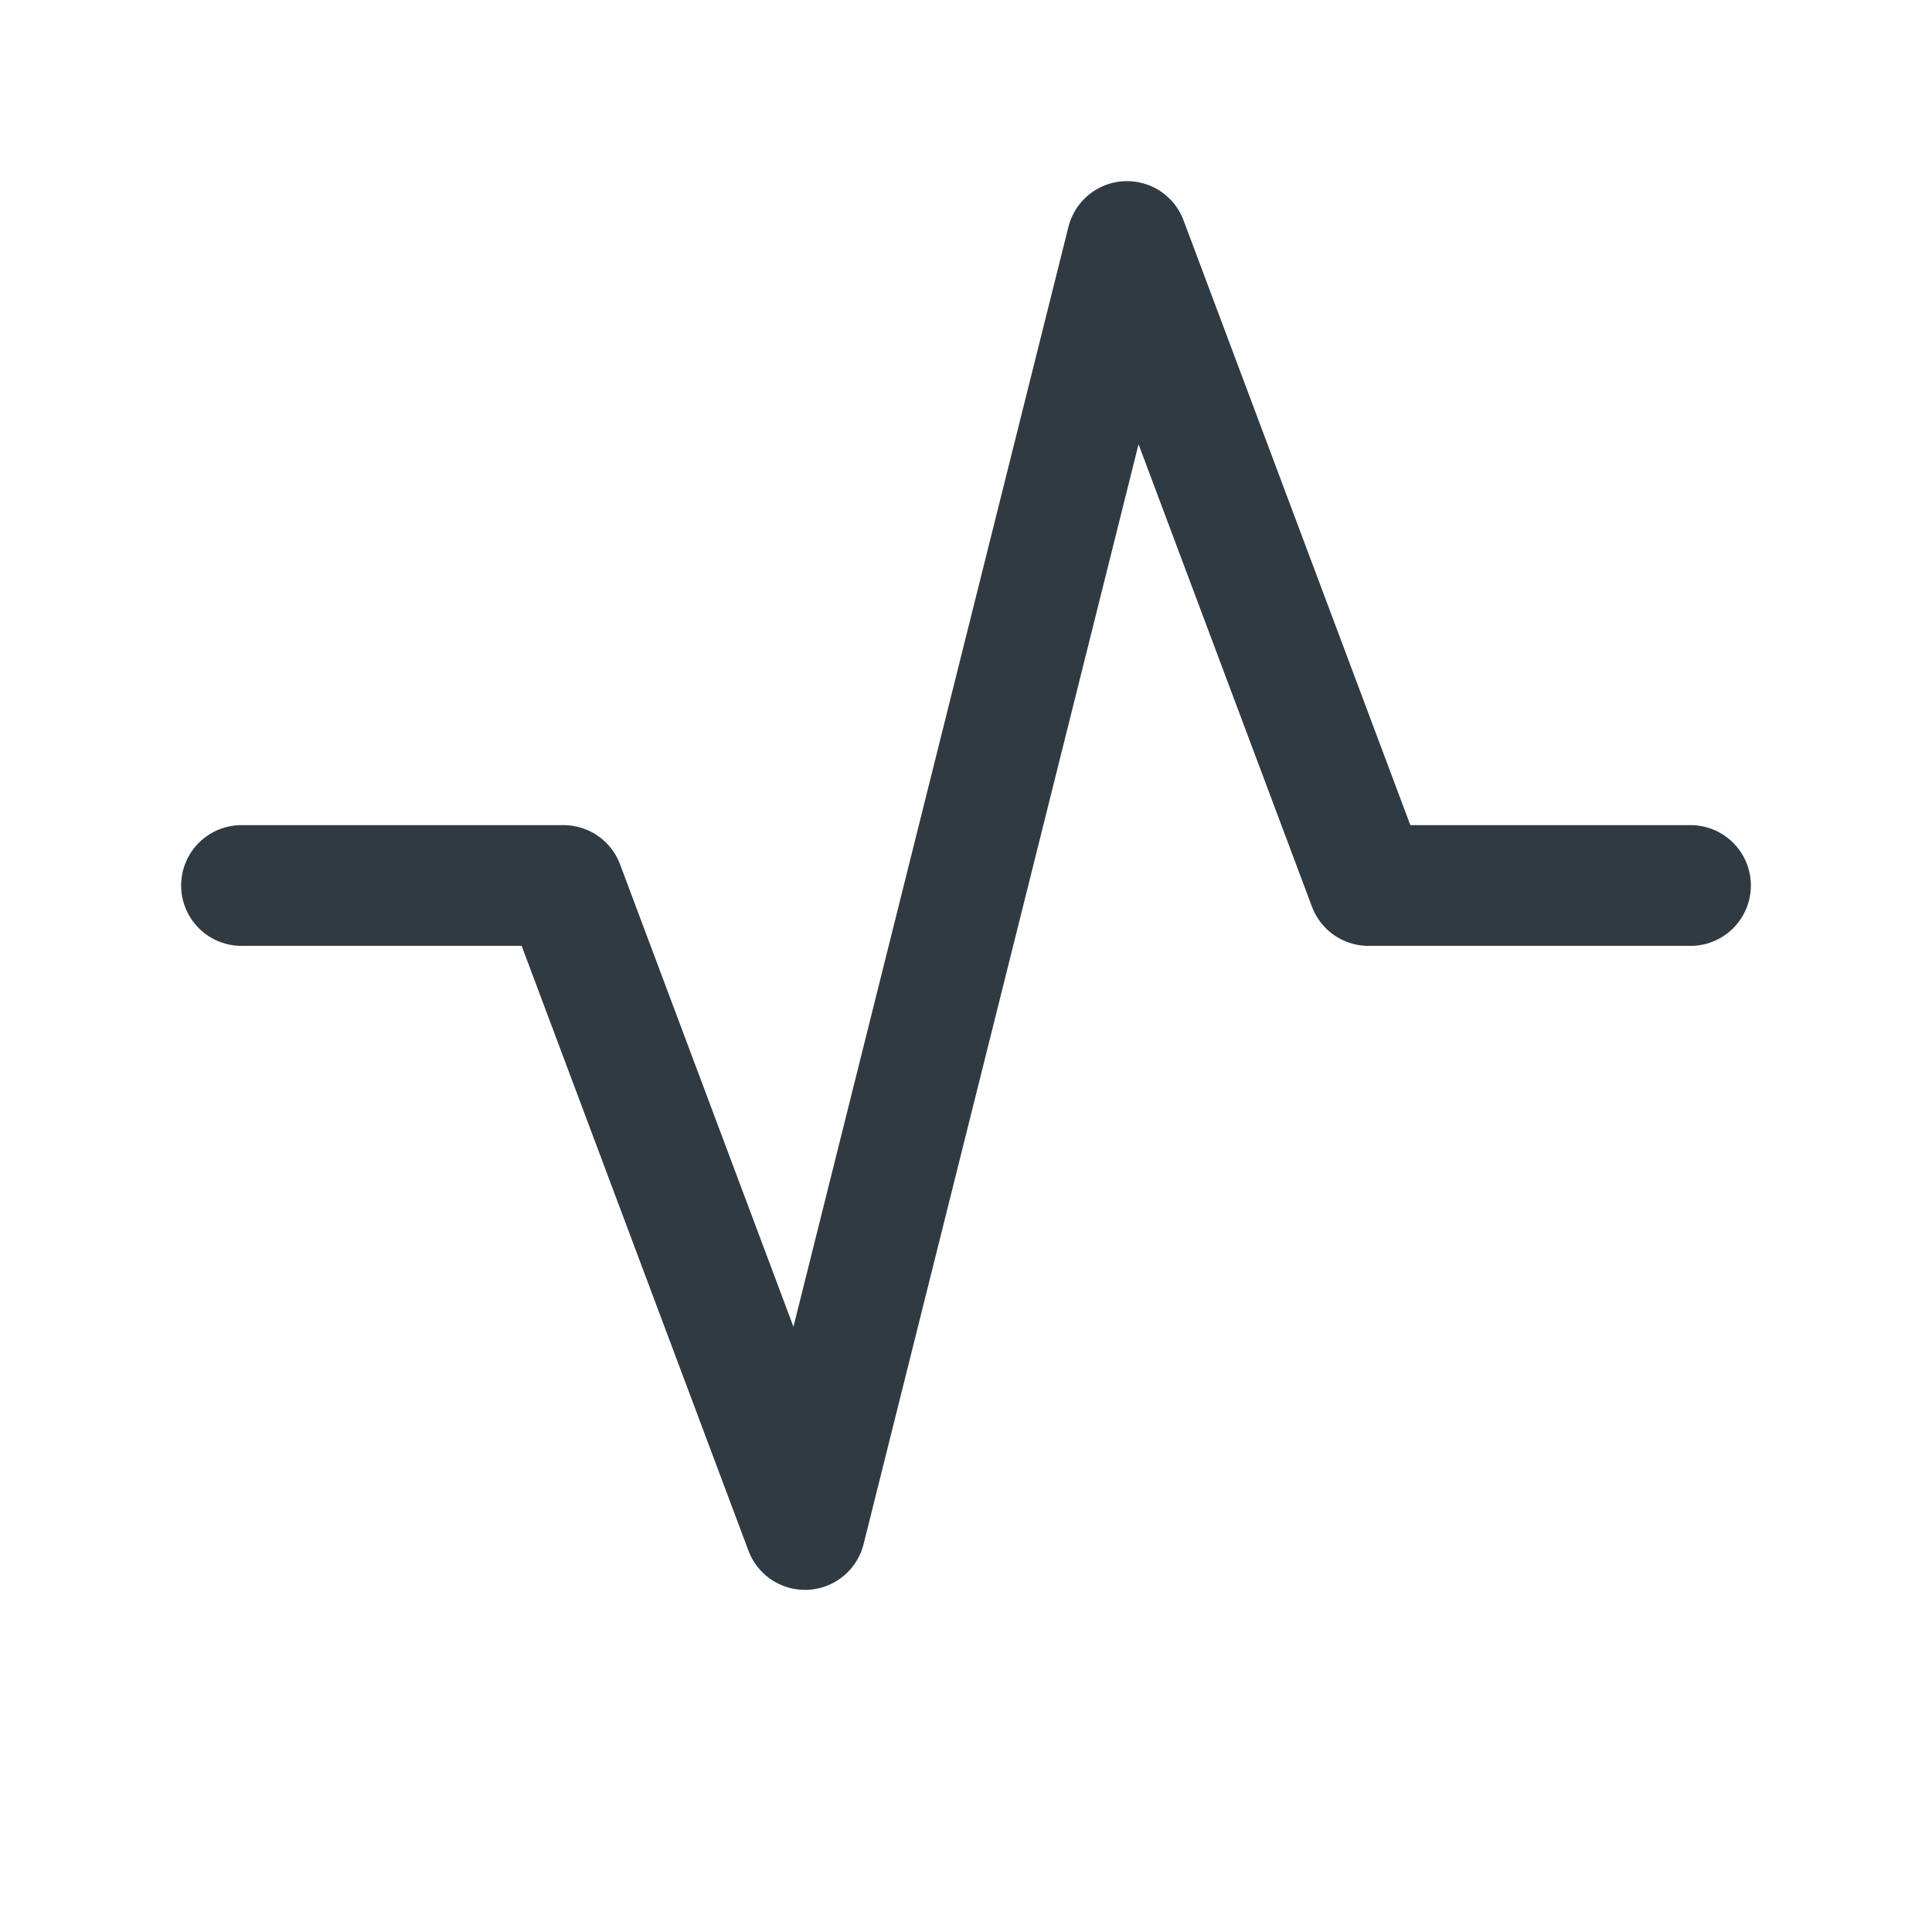 <svg width="24" height="24" viewBox="0 0 24 24" fill="none" xmlns="http://www.w3.org/2000/svg">
<path d="M3 11H7L10 19L14 3L17 11H21" stroke="#303A42" stroke-width="1.5" stroke-linecap="round" stroke-linejoin="round"/>
</svg>

